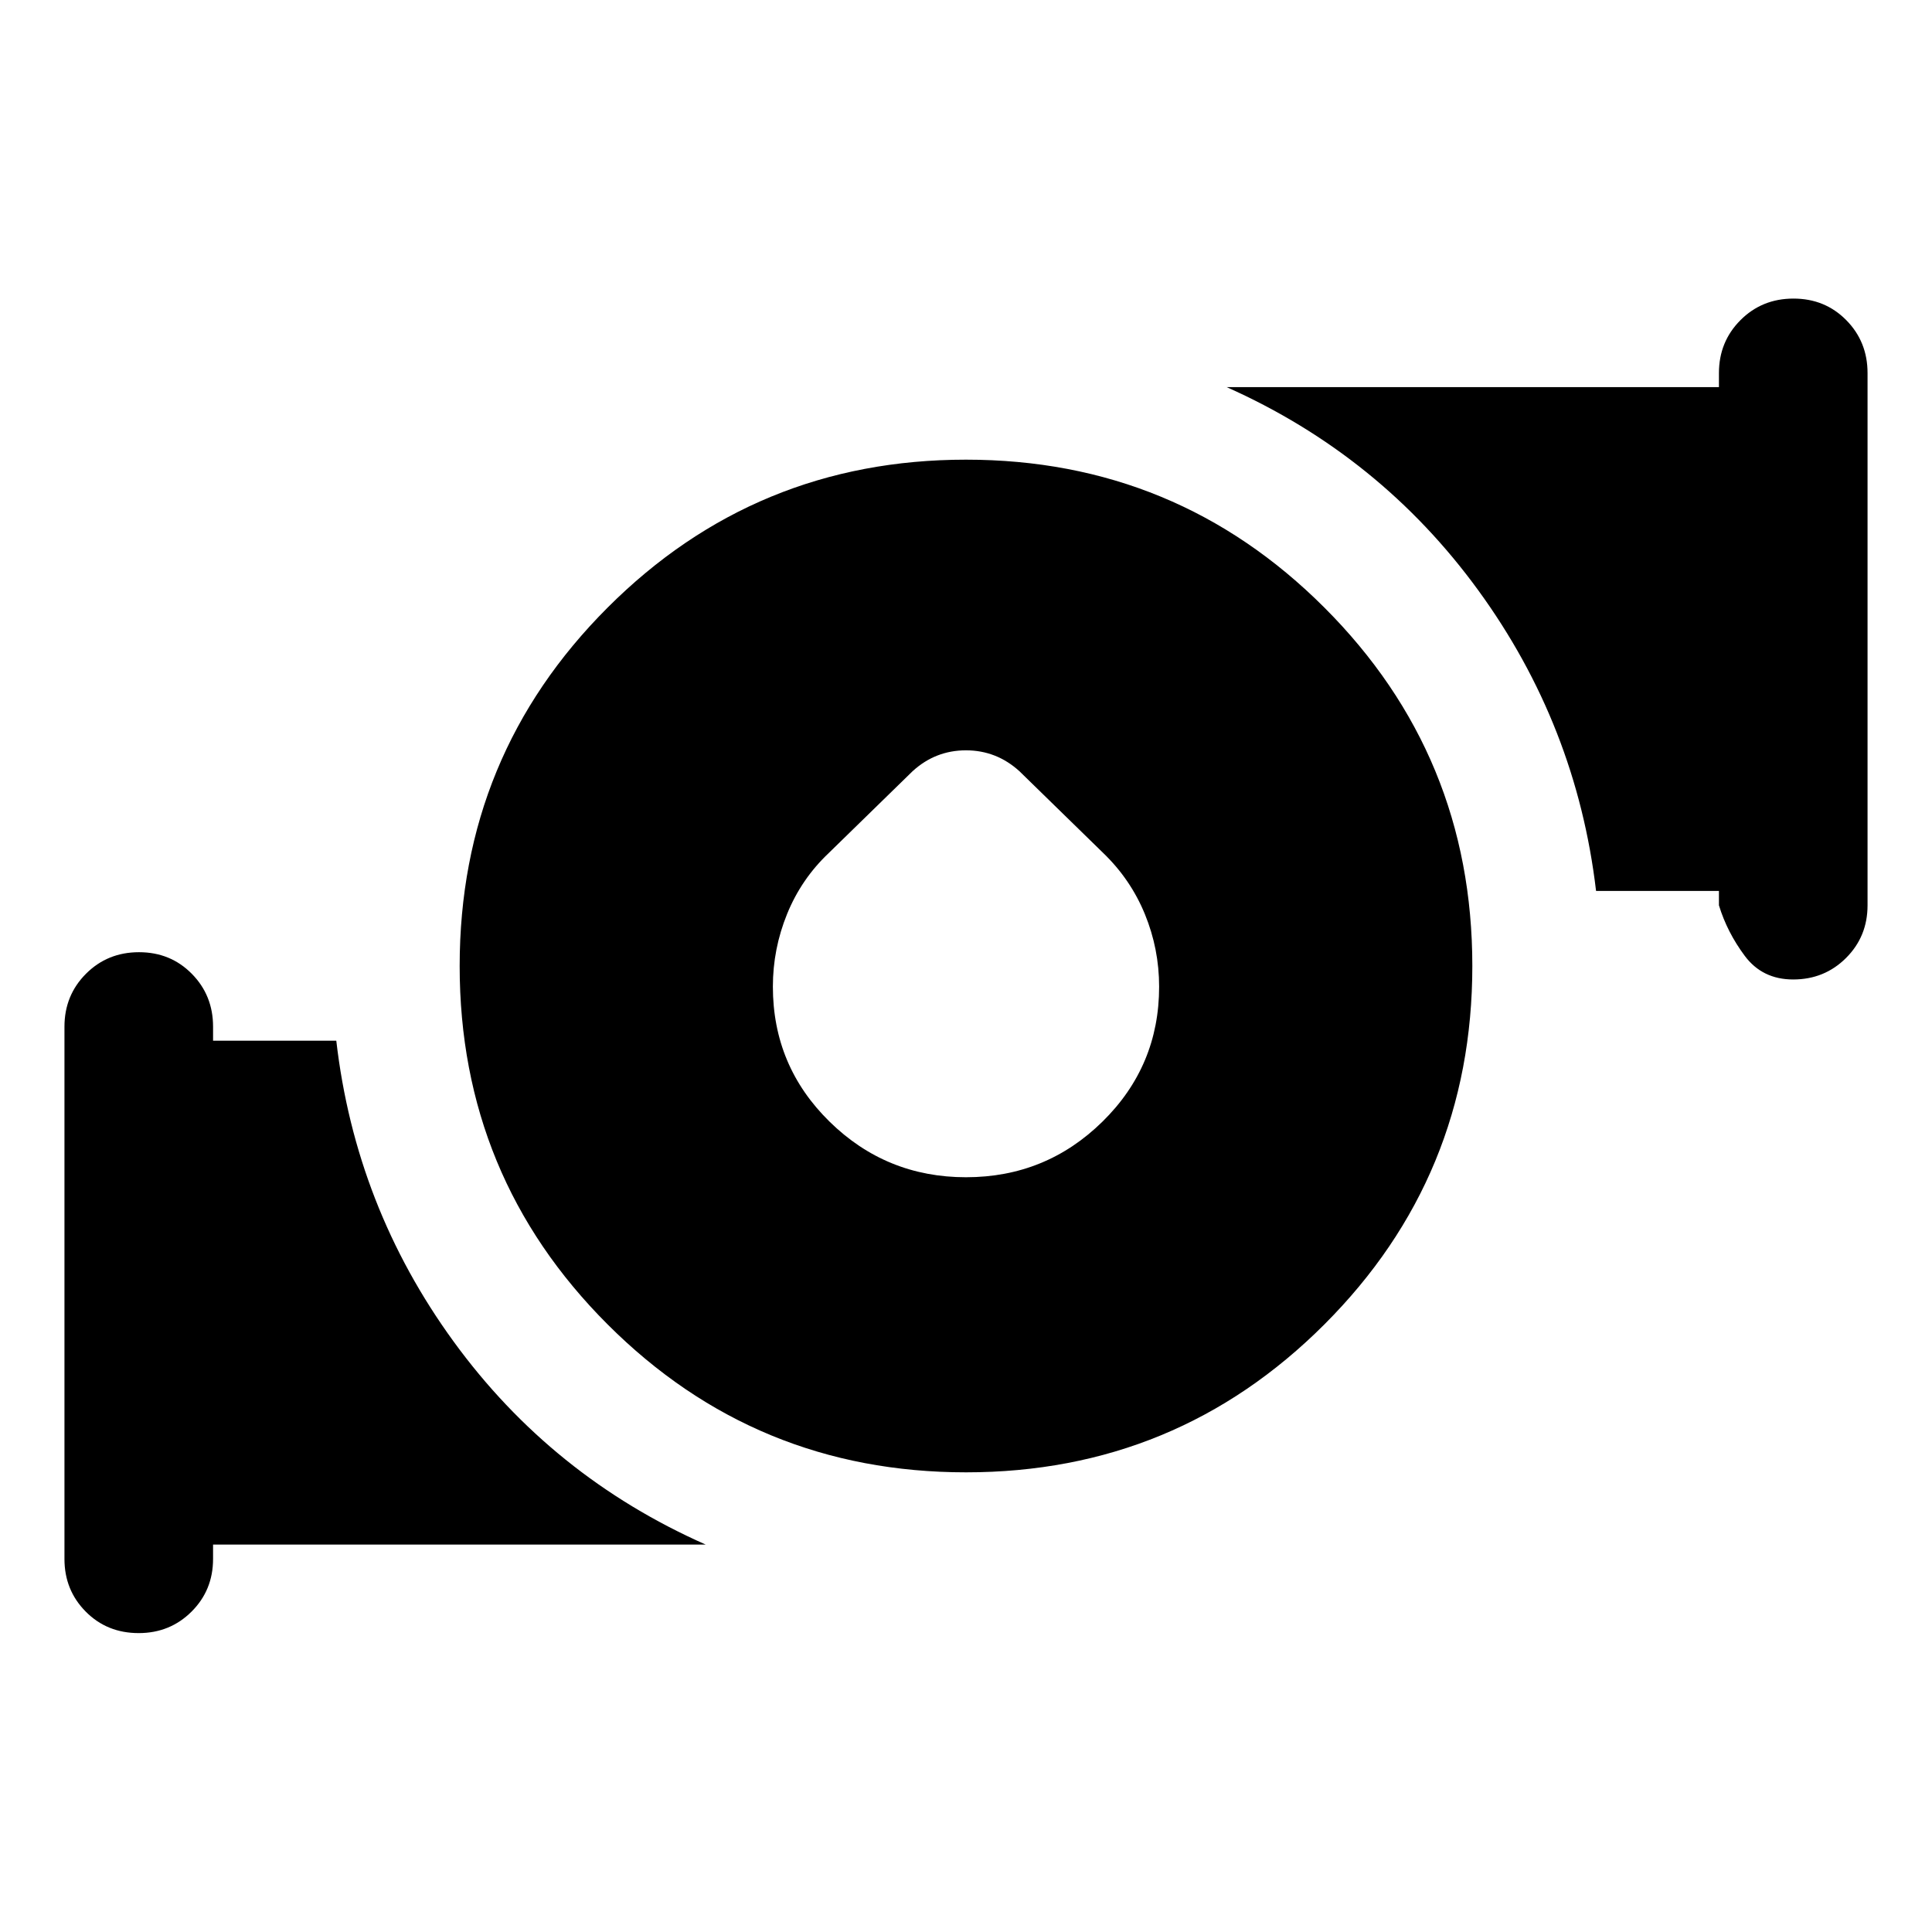<svg xmlns="http://www.w3.org/2000/svg" height="40" viewBox="0 -960 960 960" width="40"><path d="M480.029-375.036q39.674 0 67.804-27.653 28.131-27.652 28.131-67.031 0-18.758-7.073-36.03-7.072-17.272-20.724-30.417l-41.645-40.644q-11.413-10.356-26.551-10.356-15.138 0-26.493 10.356l-41.645 40.644q-13.652 12.906-20.724 30.297-7.073 17.392-7.073 36.098 0 39.475 28.16 67.105 28.16 27.631 67.833 27.631Zm-.01 146.63q-104.577 0-178.095-73.499t-73.518-178.076q0-104.577 73.499-178.095t178.076-73.518q104.577 0 178.095 73.499t73.518 178.076q0 104.577-73.499 178.095t-178.076 73.518Zm374.112-281.739v-7.145h-61.055q-9.699-82.304-58.489-149.333T609.493-767.652h244.638v-6.986q0-15.57 10.693-26.285t26.344-10.715q15.651 0 26.227 10.715t10.576 26.285v264.493q0 15.502-10.703 26.171-10.703 10.67-26.254 10.67-15.318 0-24.068-11.749-8.75-11.749-12.815-25.092ZM32.029-185.362v-264.493q0-15.57 10.693-26.285t26.344-10.715q15.651 0 26.227 10.715t10.576 26.285v6.985h61.232q9.522 82.464 58.312 149.493t125.254 100.87H105.869v7.145q0 15.522-10.703 26.181t-26.254 10.659q-15.731 0-26.307-10.669-10.576-10.669-10.576-26.171Z"/></svg>